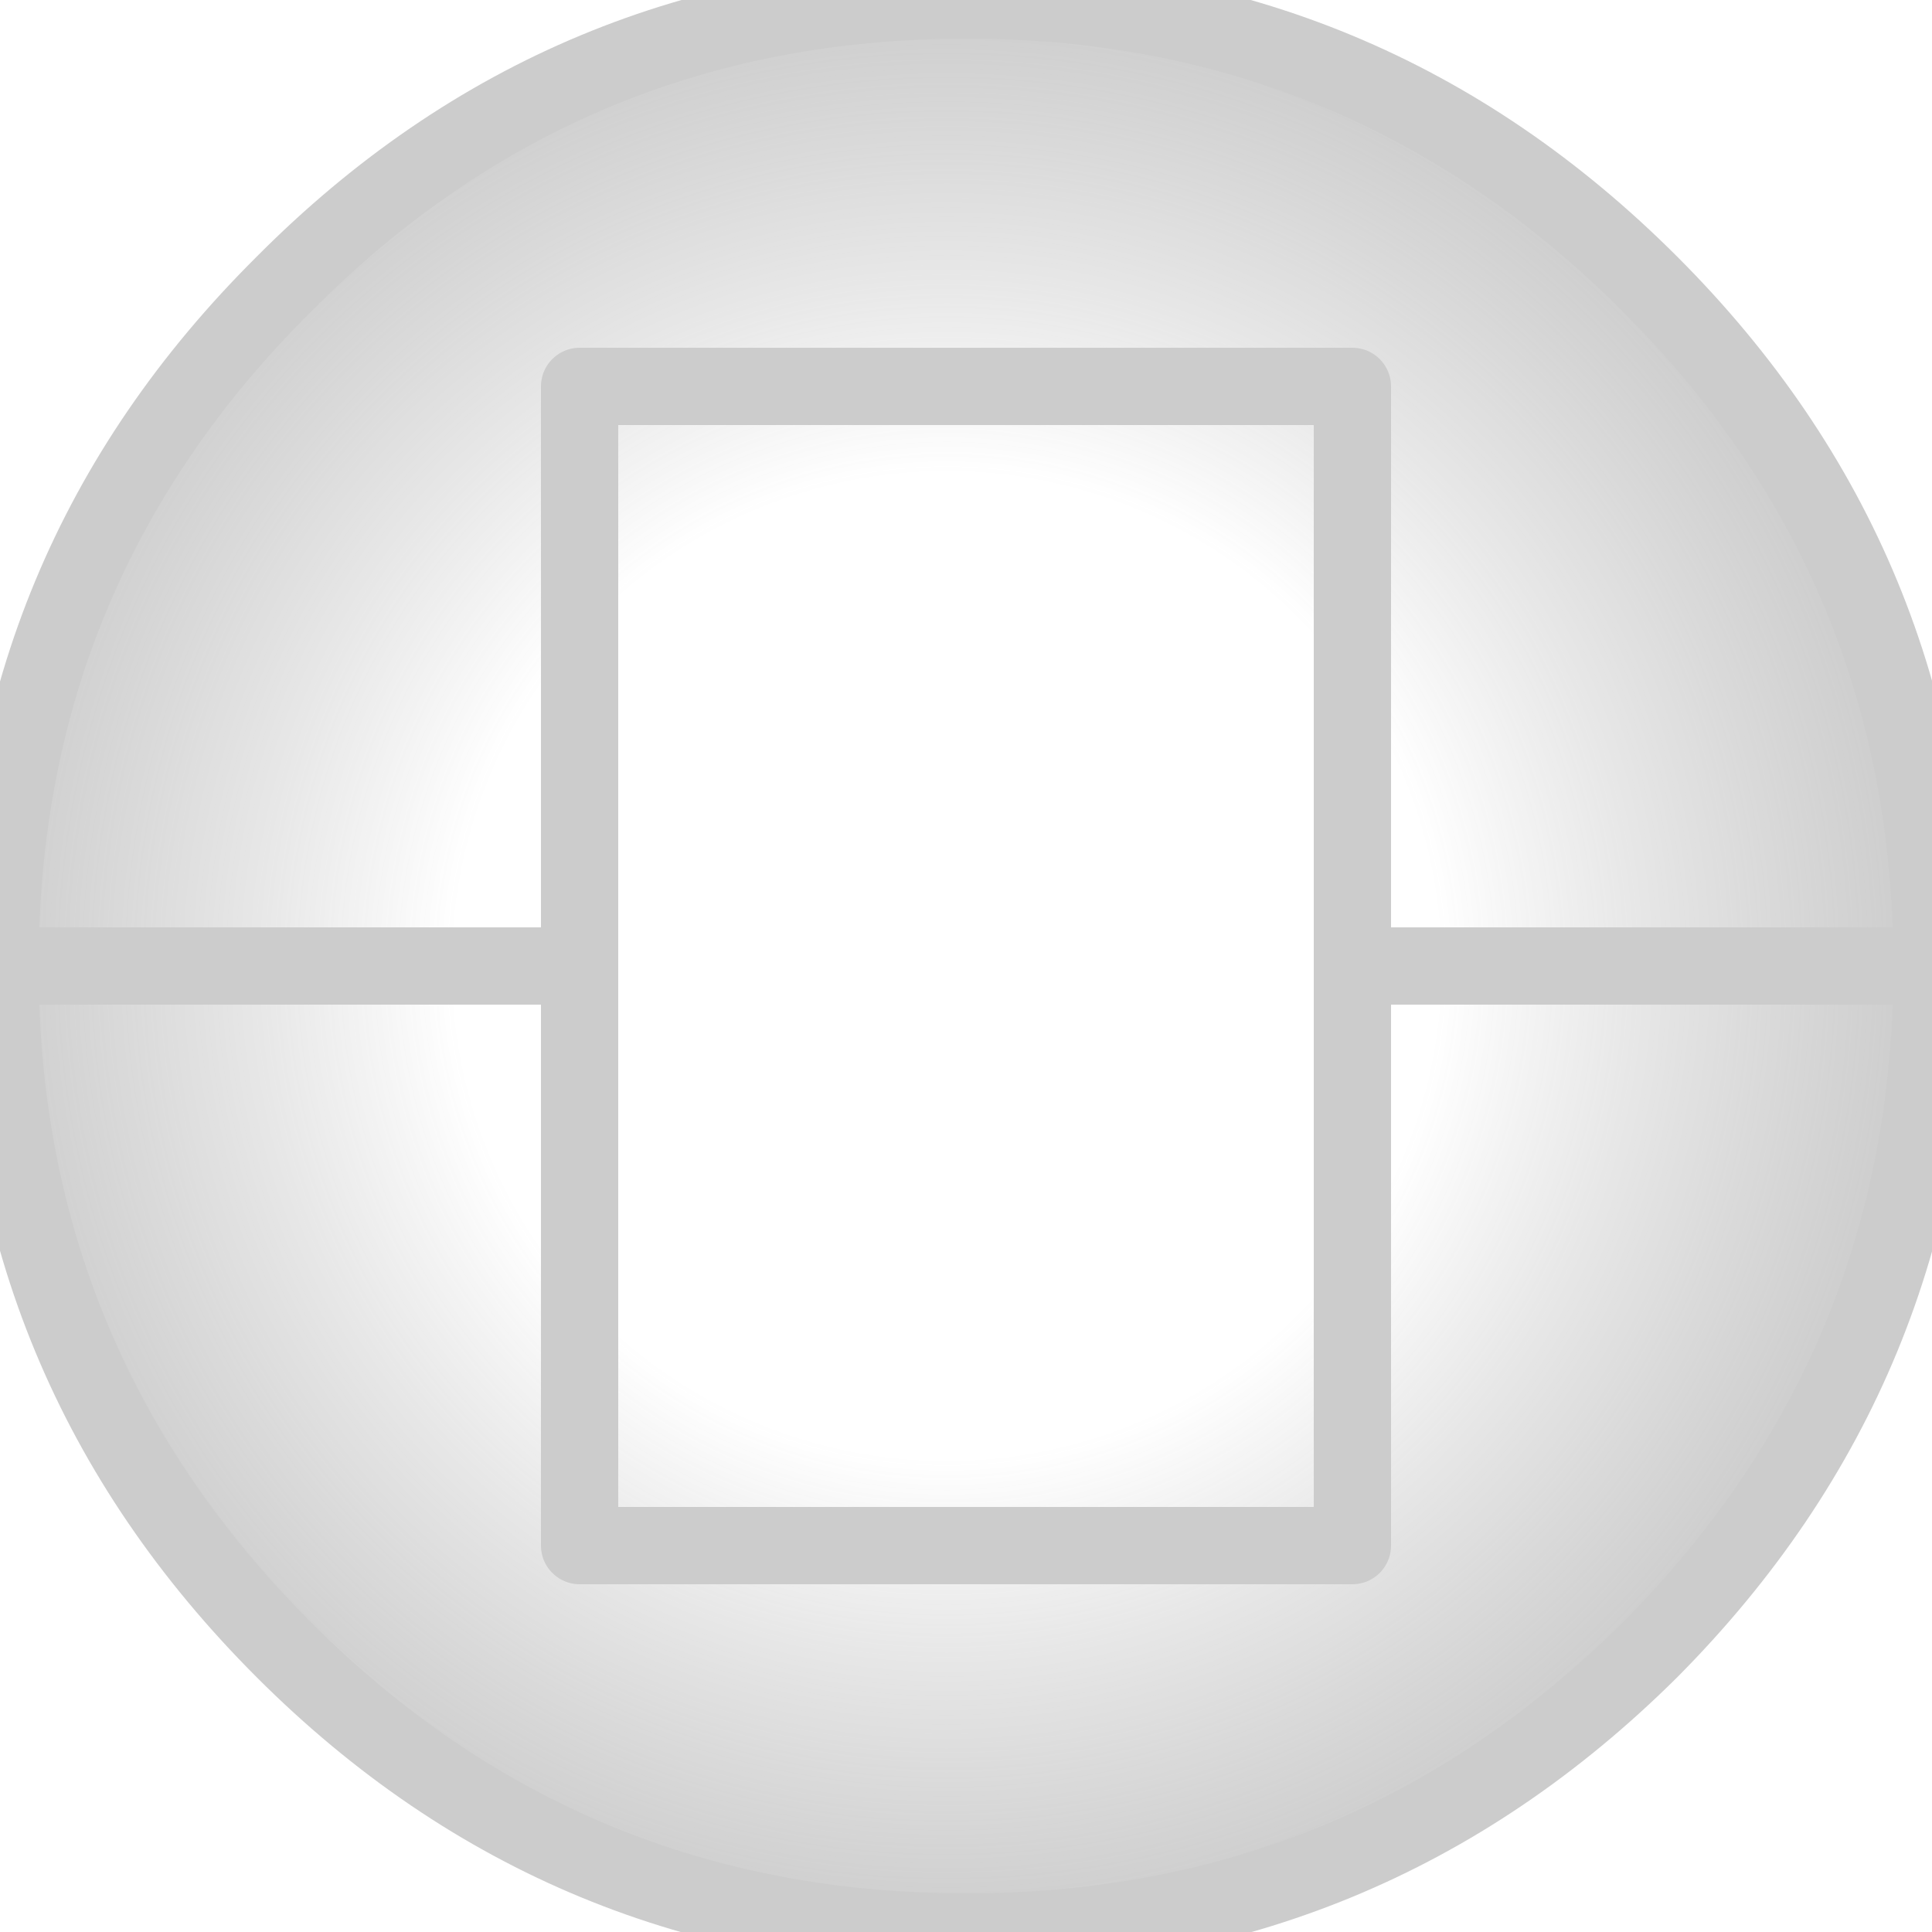 <?xml version="1.0" encoding="UTF-8" standalone="no"?>
<svg xmlns:ffdec="https://www.free-decompiler.com/flash" xmlns:xlink="http://www.w3.org/1999/xlink" ffdec:objectType="shape" height="50.0px" width="50.0px" xmlns="http://www.w3.org/2000/svg">
  <g transform="matrix(1.0, 0.0, 0.0, 1.0, 25.0, 25.0)">
    <path d="M17.7 -17.65 Q25.0 -10.35 25.0 0.0 25.0 10.35 17.7 17.7 10.35 25.0 0.0 25.0 -10.35 25.0 -17.65 17.7 -25.0 10.35 -25.0 0.0 -25.0 -10.35 -17.65 -17.65 -10.35 -25.0 0.0 -25.0 10.35 -25.0 17.7 -17.65 M10.0 0.0 L10.0 -15.0 -10.0 -15.0 -10.0 0.0 -10.0 15.0 10.0 15.0 10.0 0.0 25.0 0.0 10.0 0.0 10.0 15.0 -10.0 15.0 -10.0 0.0 -25.0 0.0 -10.0 0.0 -10.0 -15.0 10.0 -15.0 10.0 0.0" fill="url(#gradient0)" fill-rule="evenodd" stroke="none"/>
    <path d="M17.7 -17.65 Q25.0 -10.35 25.0 0.0 25.0 10.35 17.7 17.7 10.35 25.0 0.0 25.0 -10.35 25.0 -17.65 17.7 -25.0 10.35 -25.0 0.0 -25.0 -10.35 -17.65 -17.65 -10.35 -25.0 0.0 -25.0 10.35 -25.0 17.7 -17.65 M25.0 0.0 L10.0 0.0 10.0 15.0 -10.0 15.0 -10.0 0.0 -25.0 0.0 M-10.0 0.0 L-10.0 -15.0 10.0 -15.0 10.0 0.0" fill="none" stroke="#cccccc" stroke-linecap="round" stroke-linejoin="round" stroke-width="2"/>
  </g>
  <defs>
    <radialGradient cx="0" cy="0" gradientTransform="matrix(0.031, 0.0, 0.0, 0.031, -0.5, 0.0)" gradientUnits="userSpaceOnUse" id="gradient0" r="819.2" spreadMethod="pad">
      <stop offset="0.502" stop-color="#5e5e5e" stop-opacity="0.0"/>
      <stop offset="1.0" stop-color="#808080" stop-opacity="0.4"/>
    </radialGradient>
  </defs>
</svg>
